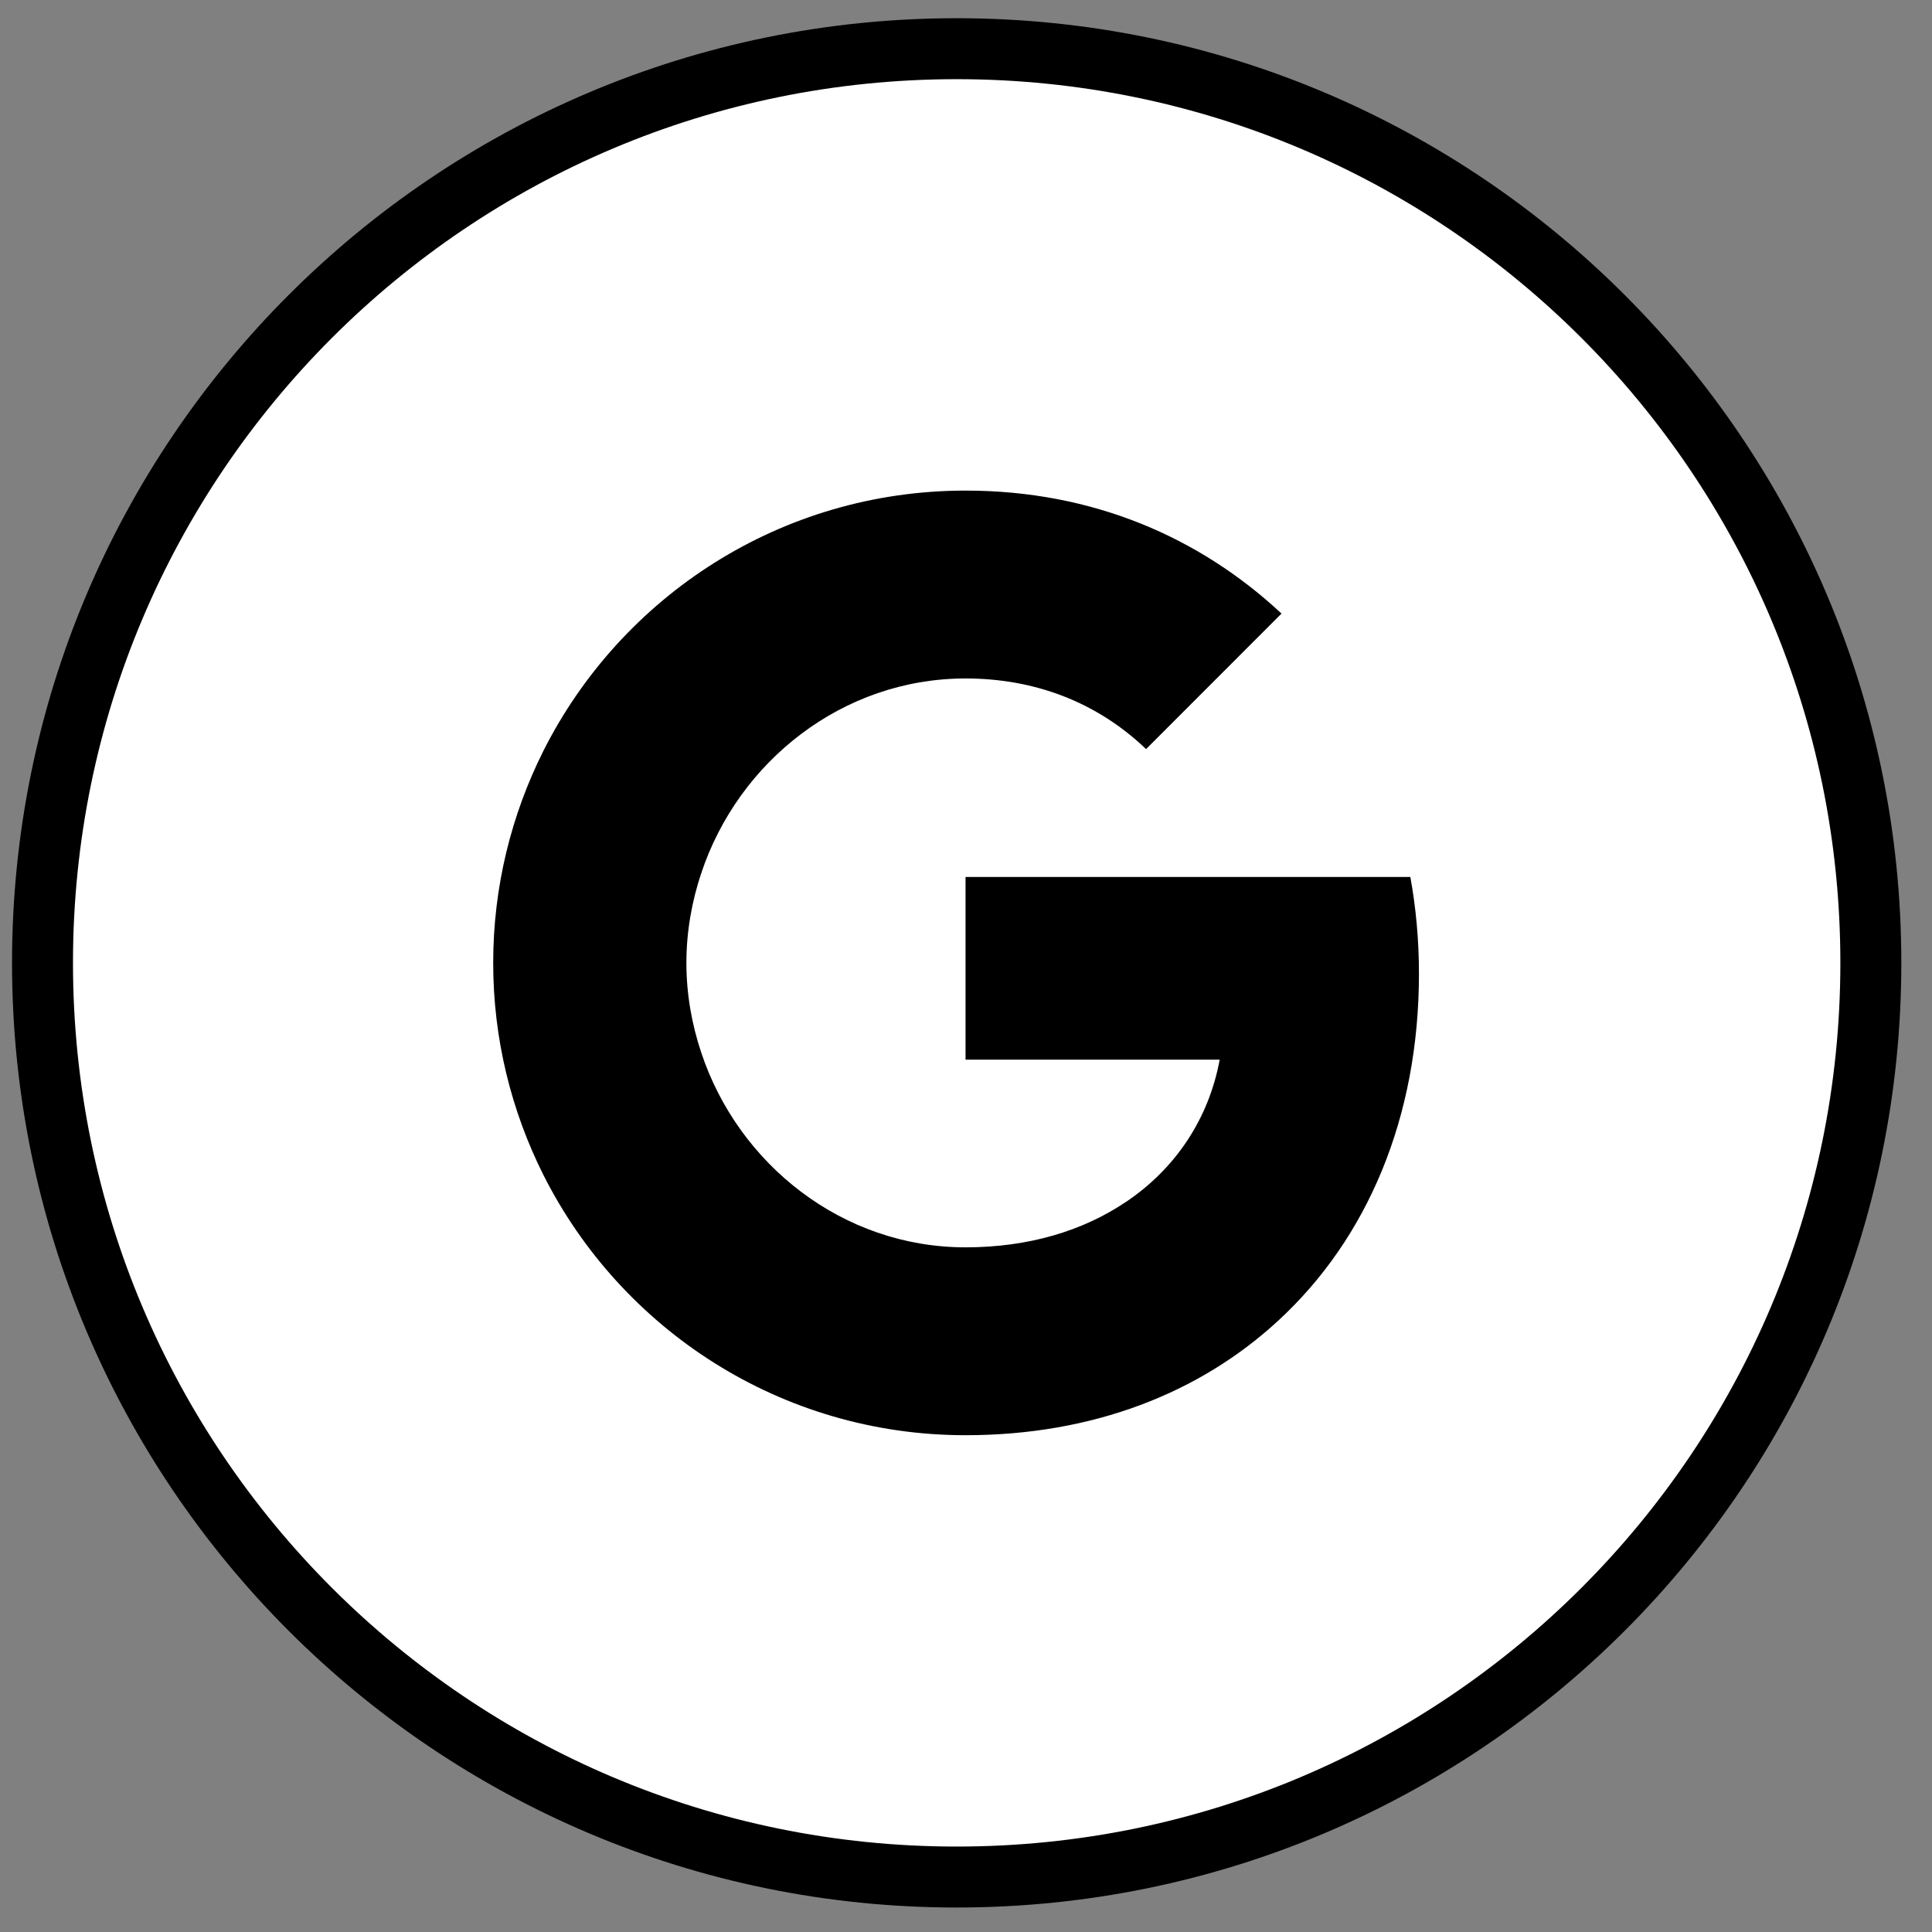 <svg width="29" height="29" viewBox="0 0 29 29" fill="none" xmlns="http://www.w3.org/2000/svg">
<rect x="0" y="0" width="29" height="29" fill="#808080" stroke="none"/>
<path d="M14.36 0.731C21.939 0.731 28.082 6.875 28.082 14.453C28.082 22.032 21.939 28.175 14.36 28.175C6.782 28.175 0.638 22.032 0.638 14.453C0.638 6.875 6.782 0.731 14.36 0.731Z" fill="white" stroke="#C2C2C2" style="fill:white;fill:white;fill-opacity:1;stroke:#C2C2C2;stroke:color(display-p3 0.761 0.761 0.761);stroke-opacity:1;" stroke-width="0.915"/>
<path fill-rule="evenodd" clip-rule="evenodd" d="M21.299 14.614C21.299 14.111 21.254 13.628 21.17 13.164H14.493V15.906H18.308C18.144 16.793 17.645 17.544 16.894 18.046V19.825H19.185C20.526 18.591 21.299 16.773 21.299 14.614Z" fill="#4285F4" style="fill:#4285F4;fill:color(display-p3 0.259 0.522 0.957);fill-opacity:1;"/>
<path fill-rule="evenodd" clip-rule="evenodd" d="M14.493 21.543C16.407 21.543 18.012 20.908 19.185 19.825L16.893 18.046C16.259 18.472 15.447 18.723 14.493 18.723C12.646 18.723 11.083 17.476 10.526 15.8H8.157V17.637C9.324 19.954 11.721 21.543 14.493 21.543Z" fill="#34A853" style="fill:#34A853;fill:color(display-p3 0.204 0.659 0.326);fill-opacity:1;"/>
<path fill-rule="evenodd" clip-rule="evenodd" d="M10.526 15.8C10.384 15.375 10.303 14.921 10.303 14.454C10.303 13.986 10.384 13.532 10.526 13.106V11.27H8.157C7.677 12.227 7.403 13.309 7.403 14.454C7.403 15.598 7.677 16.68 8.157 17.637L10.526 15.8Z" fill="#FBBC05" style="fill:#FBBC05;fill:color(display-p3 0.984 0.737 0.02);fill-opacity:1;"/>
<path fill-rule="evenodd" clip-rule="evenodd" d="M14.493 10.184C15.534 10.184 16.468 10.541 17.203 11.244L19.236 9.21C18.009 8.066 16.404 7.364 14.493 7.364C11.721 7.364 9.324 8.953 8.157 11.27L10.526 13.107C11.083 11.431 12.646 10.184 14.493 10.184Z" fill="#EA4335" style="fill:#EA4335;fill:color(display-p3 0.918 0.263 0.208);fill-opacity:1;"/>
</svg>
